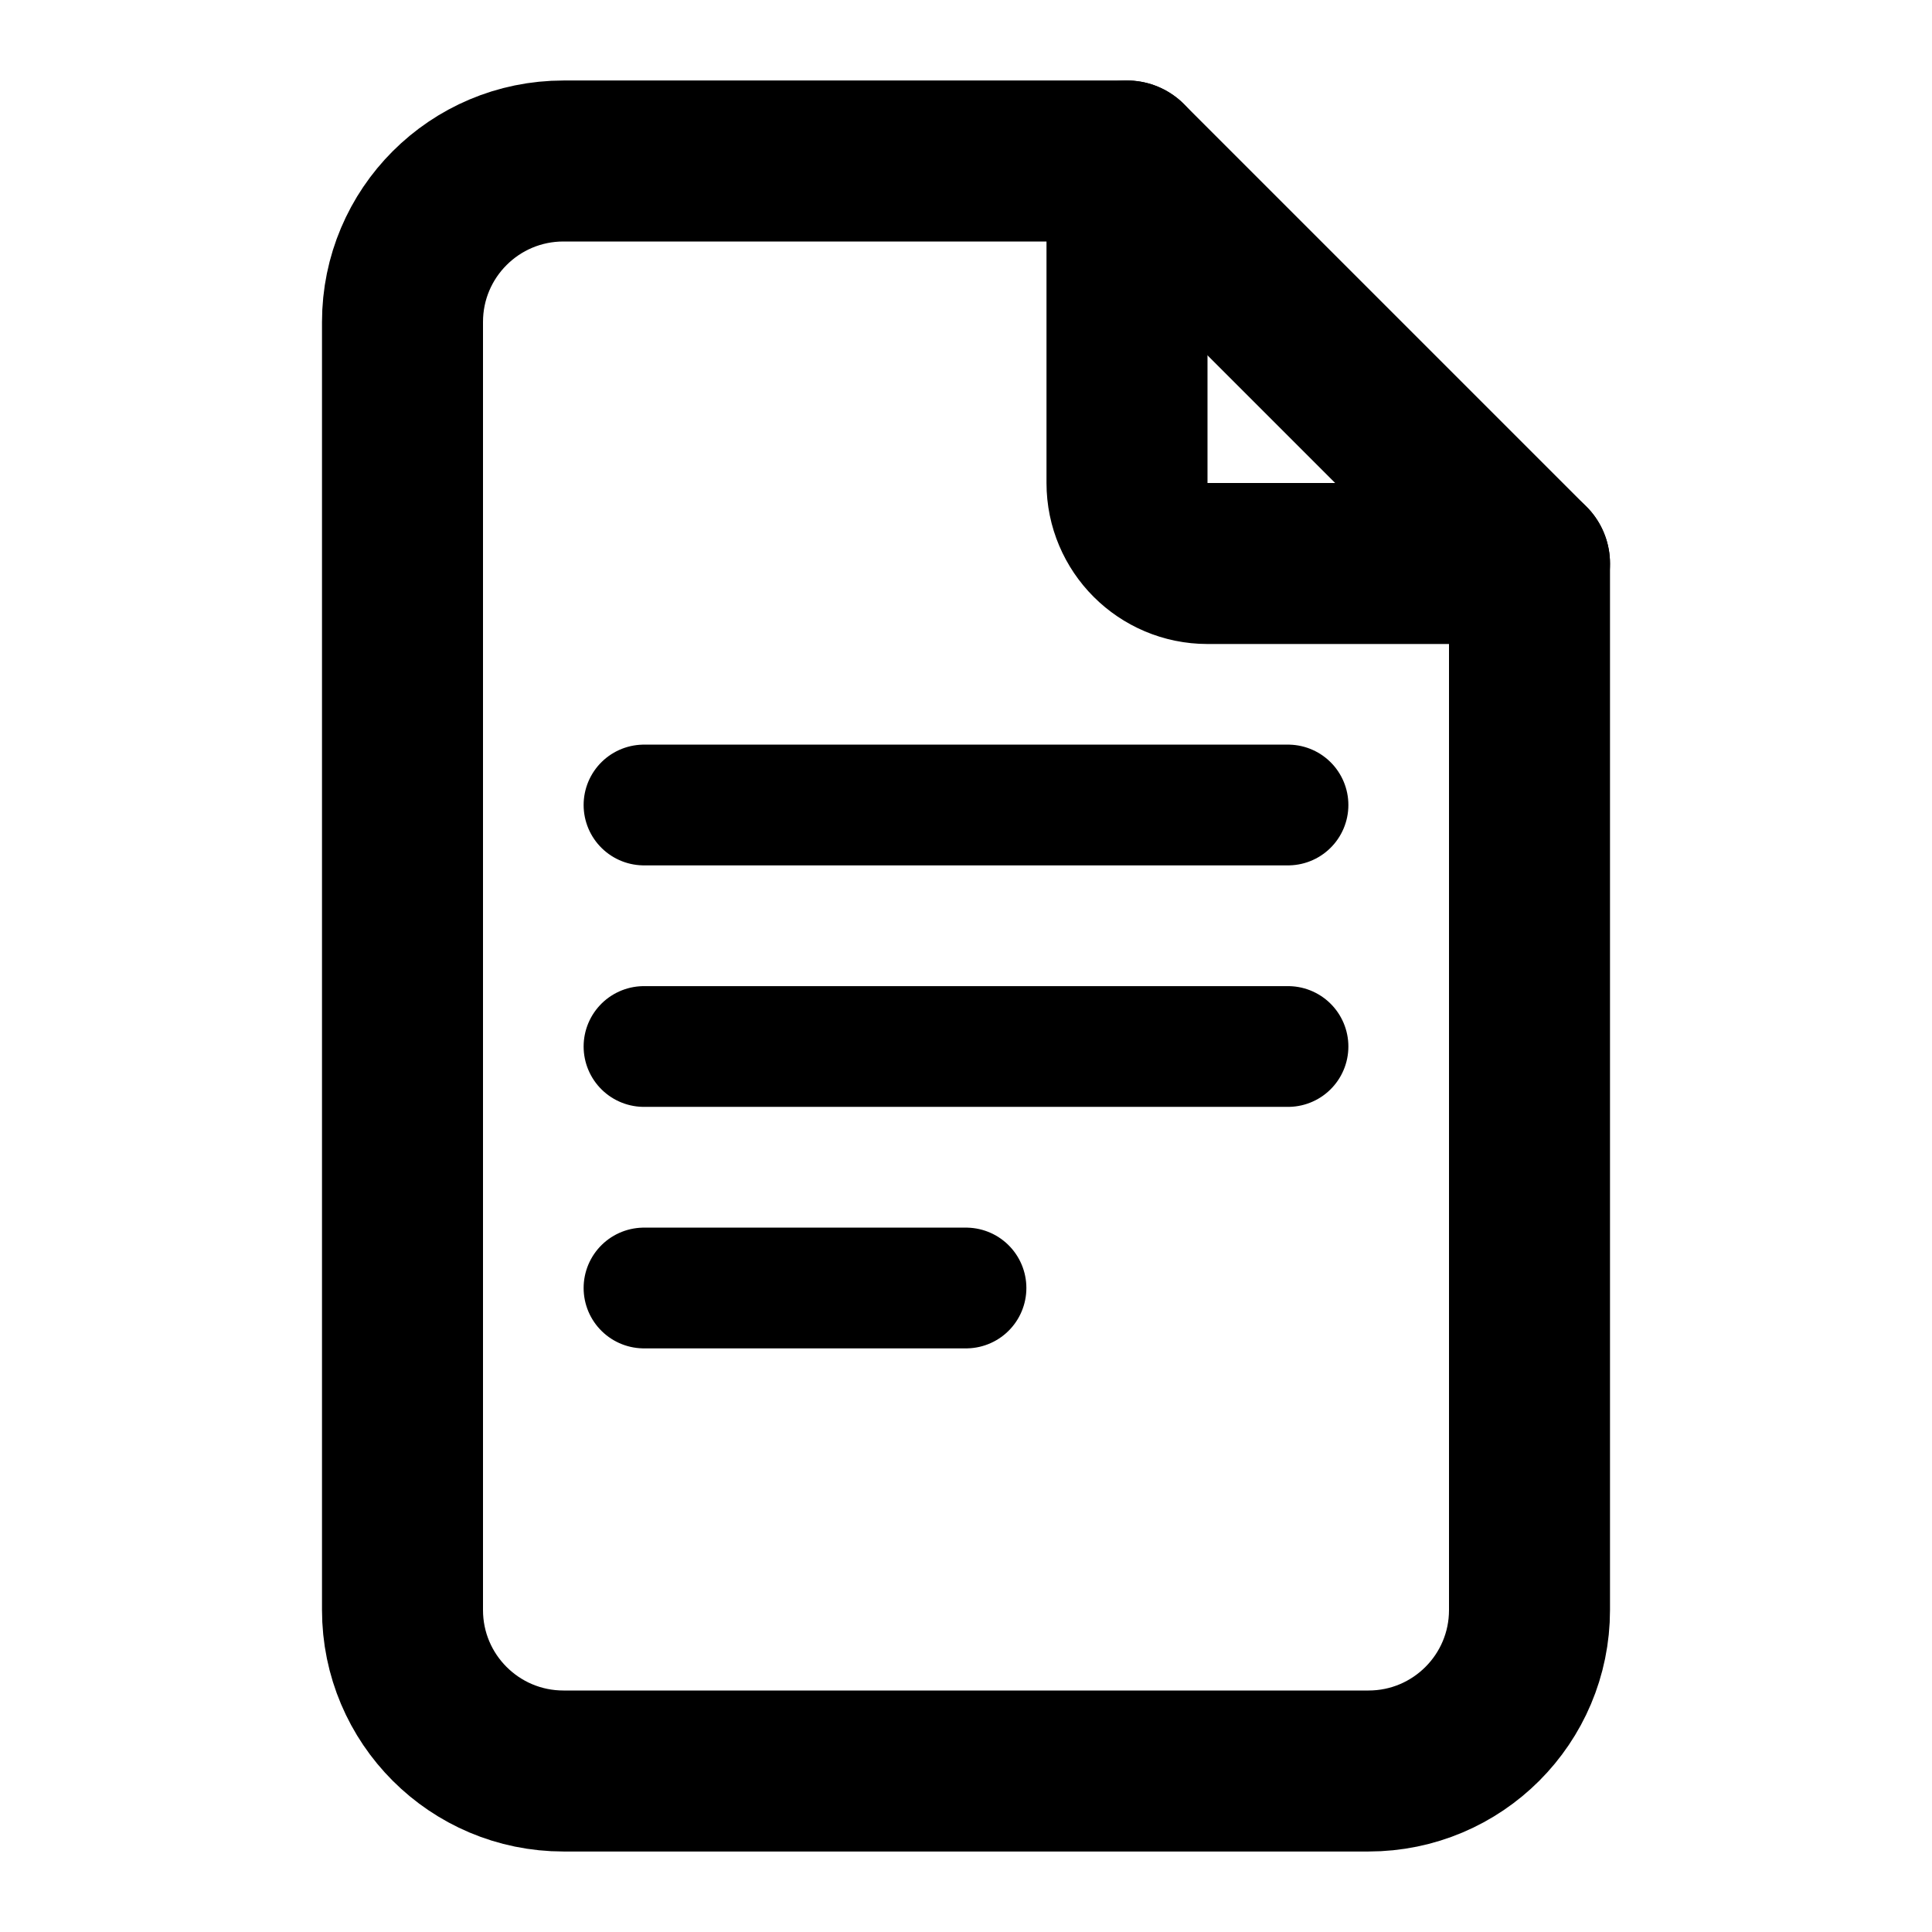 <svg width="24" height="24" viewBox="0 0 24 24" fill="none" xmlns="http://www.w3.org/2000/svg">
  <path d="M14 2V6C14 6.552 14.448 7 15 7H19" stroke="currentColor" stroke-width="2" stroke-linecap="round" stroke-linejoin="round"/>
  <path d="M19 7V20C19 21.105 18.105 22 17 22H7C5.895 22 5 21.105 5 20V4C5 2.895 5.895 2 7 2H14L19 7Z" stroke="currentColor" stroke-width="2" stroke-linecap="round" stroke-linejoin="round"/>
  <path d="M8 10H16" stroke="currentColor" stroke-width="1.5" stroke-linecap="round"/>
  <path d="M8 13H16" stroke="currentColor" stroke-width="1.5" stroke-linecap="round"/>
  <path d="M8 16H12" stroke="currentColor" stroke-width="1.5" stroke-linecap="round"/>
</svg> 
